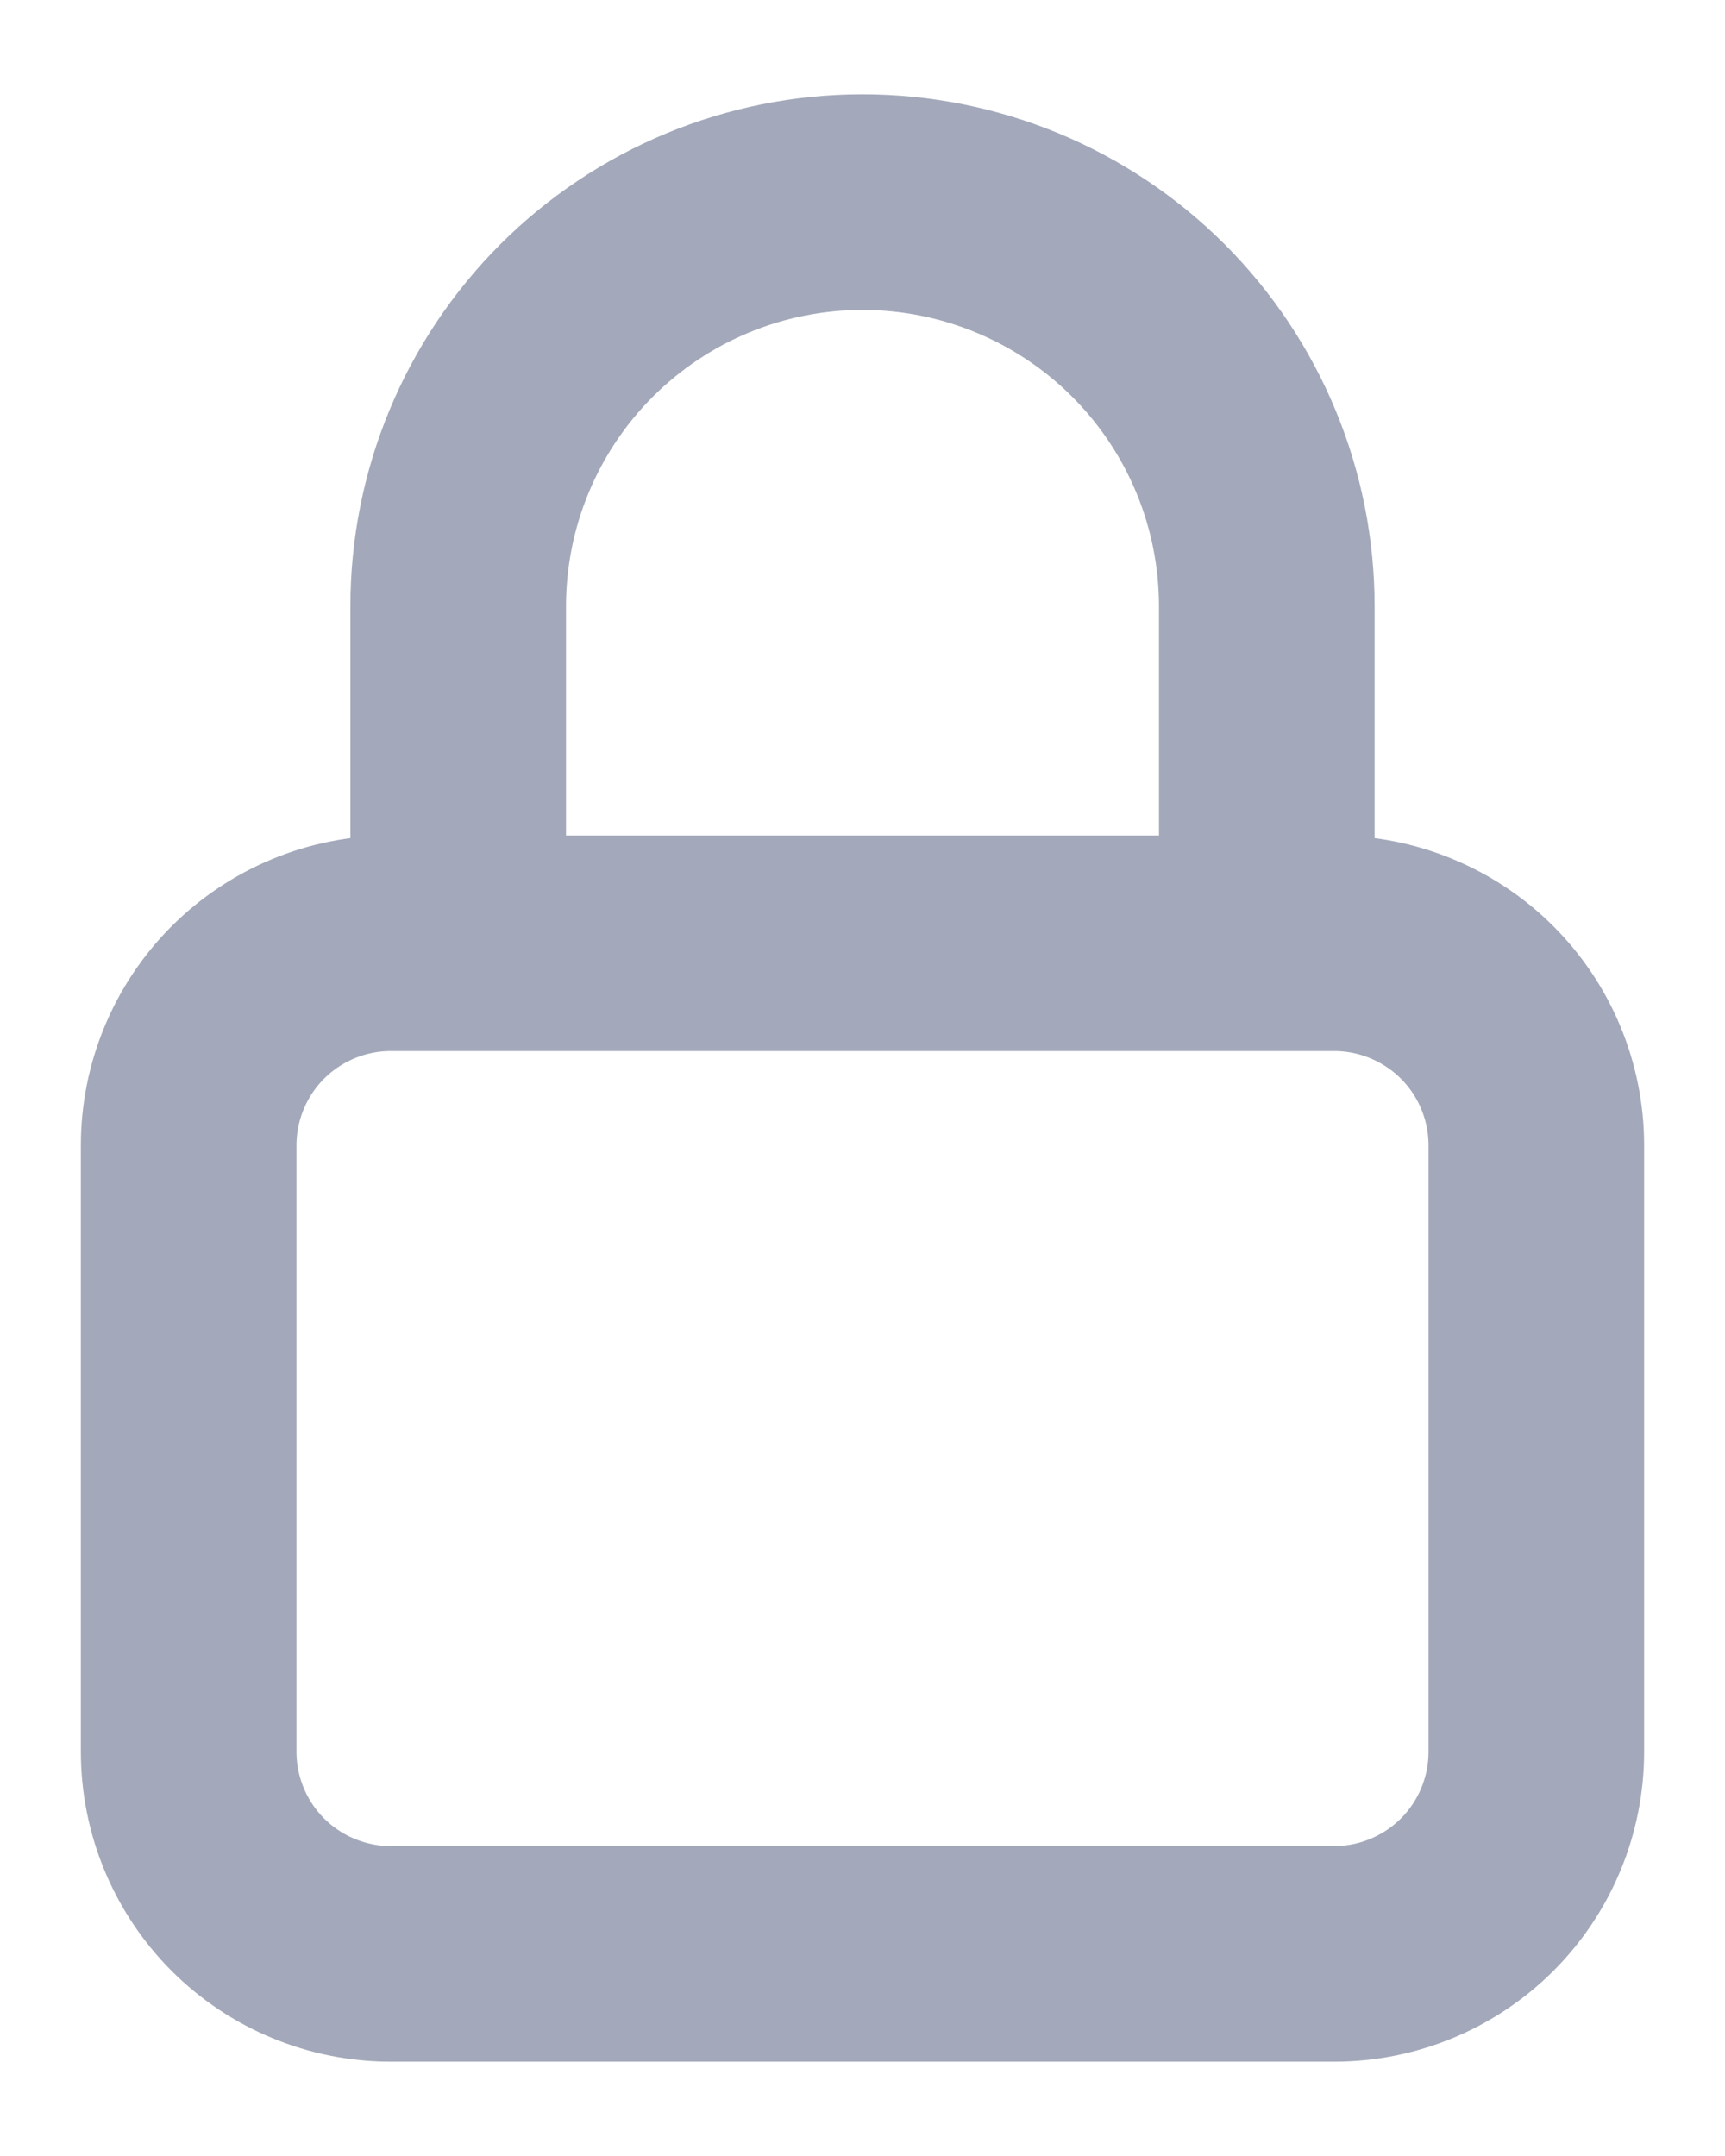 <svg width="16" height="20" viewBox="0 0 16 20" fill="none" xmlns="http://www.w3.org/2000/svg">
<path d="M11.75 8.75V5.625C11.75 4.63 11.355 3.677 10.652 2.973C9.948 2.27 8.995 1.875 8 1.875C7.005 1.875 6.052 2.27 5.348 2.973C4.645 3.677 4.25 4.63 4.25 5.625V8.75M3.625 18.125H12.375C12.872 18.125 13.349 17.927 13.701 17.576C14.053 17.224 14.25 16.747 14.25 16.25V10.625C14.25 10.128 14.053 9.651 13.701 9.299C13.349 8.948 12.872 8.75 12.375 8.75H3.625C3.128 8.75 2.651 8.948 2.299 9.299C1.948 9.651 1.75 10.128 1.75 10.625V16.25C1.75 16.747 1.948 17.224 2.299 17.576C2.651 17.927 3.128 18.125 3.625 18.125Z" stroke="#A3A9BA" stroke-width="2" stroke-linecap="round" stroke-linejoin="round"/>
</svg>
